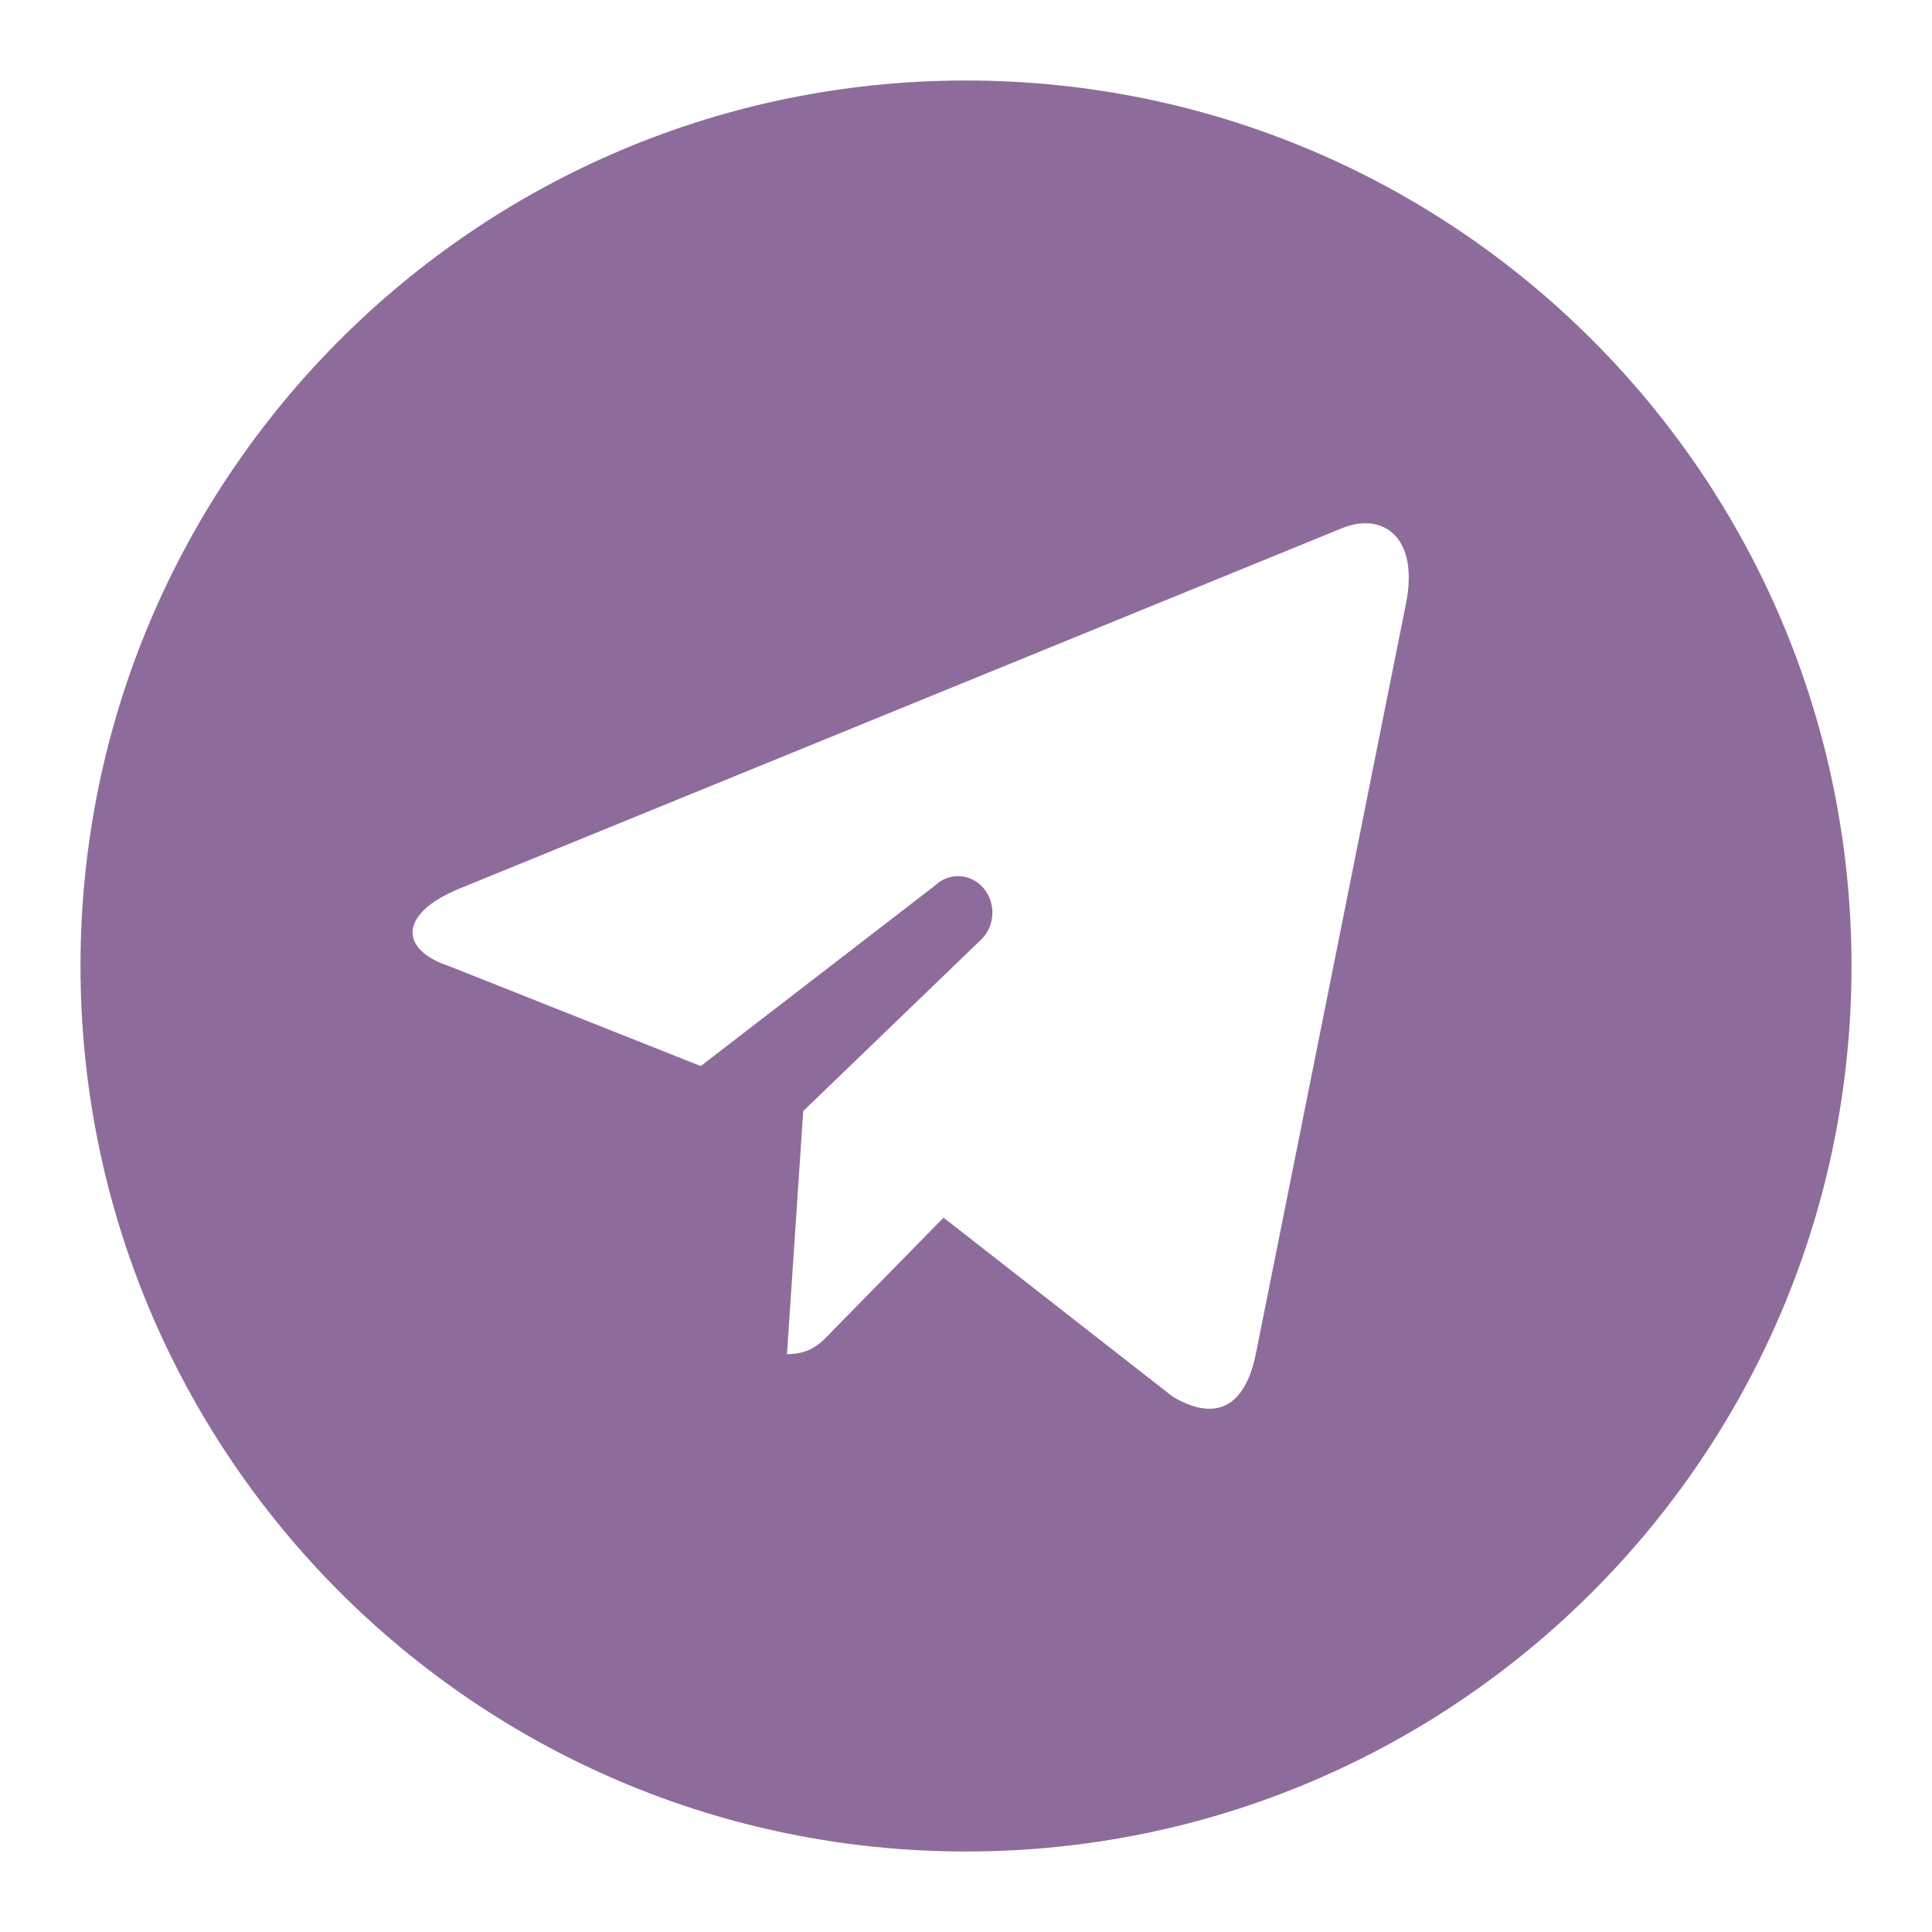 <svg width="24" height="24" viewBox="0 0 24 24" fill="none" xmlns="http://www.w3.org/2000/svg">
<path fill-rule="evenodd" clip-rule="evenodd" d="M12 23C18.075 23 23 18.075 23 12C23 5.925 18.075 1 12 1C5.925 1 1 5.925 1 12C1 18.075 5.925 23 12 23ZM17.465 7.501L15.597 16.836C15.456 17.495 15.089 17.659 14.567 17.349L11.721 15.126L10.348 16.526C10.196 16.687 10.069 16.822 9.776 16.822L9.978 13.802L12.188 11.672C12.363 11.504 12.375 11.217 12.217 11.032C12.058 10.847 11.787 10.833 11.613 11.002L8.705 13.243L5.572 11.999C4.962 11.797 4.951 11.352 5.699 11.042L16.677 6.559C17.186 6.357 17.631 6.678 17.465 7.501Z" fill="#8D6C9B"/>
</svg>
